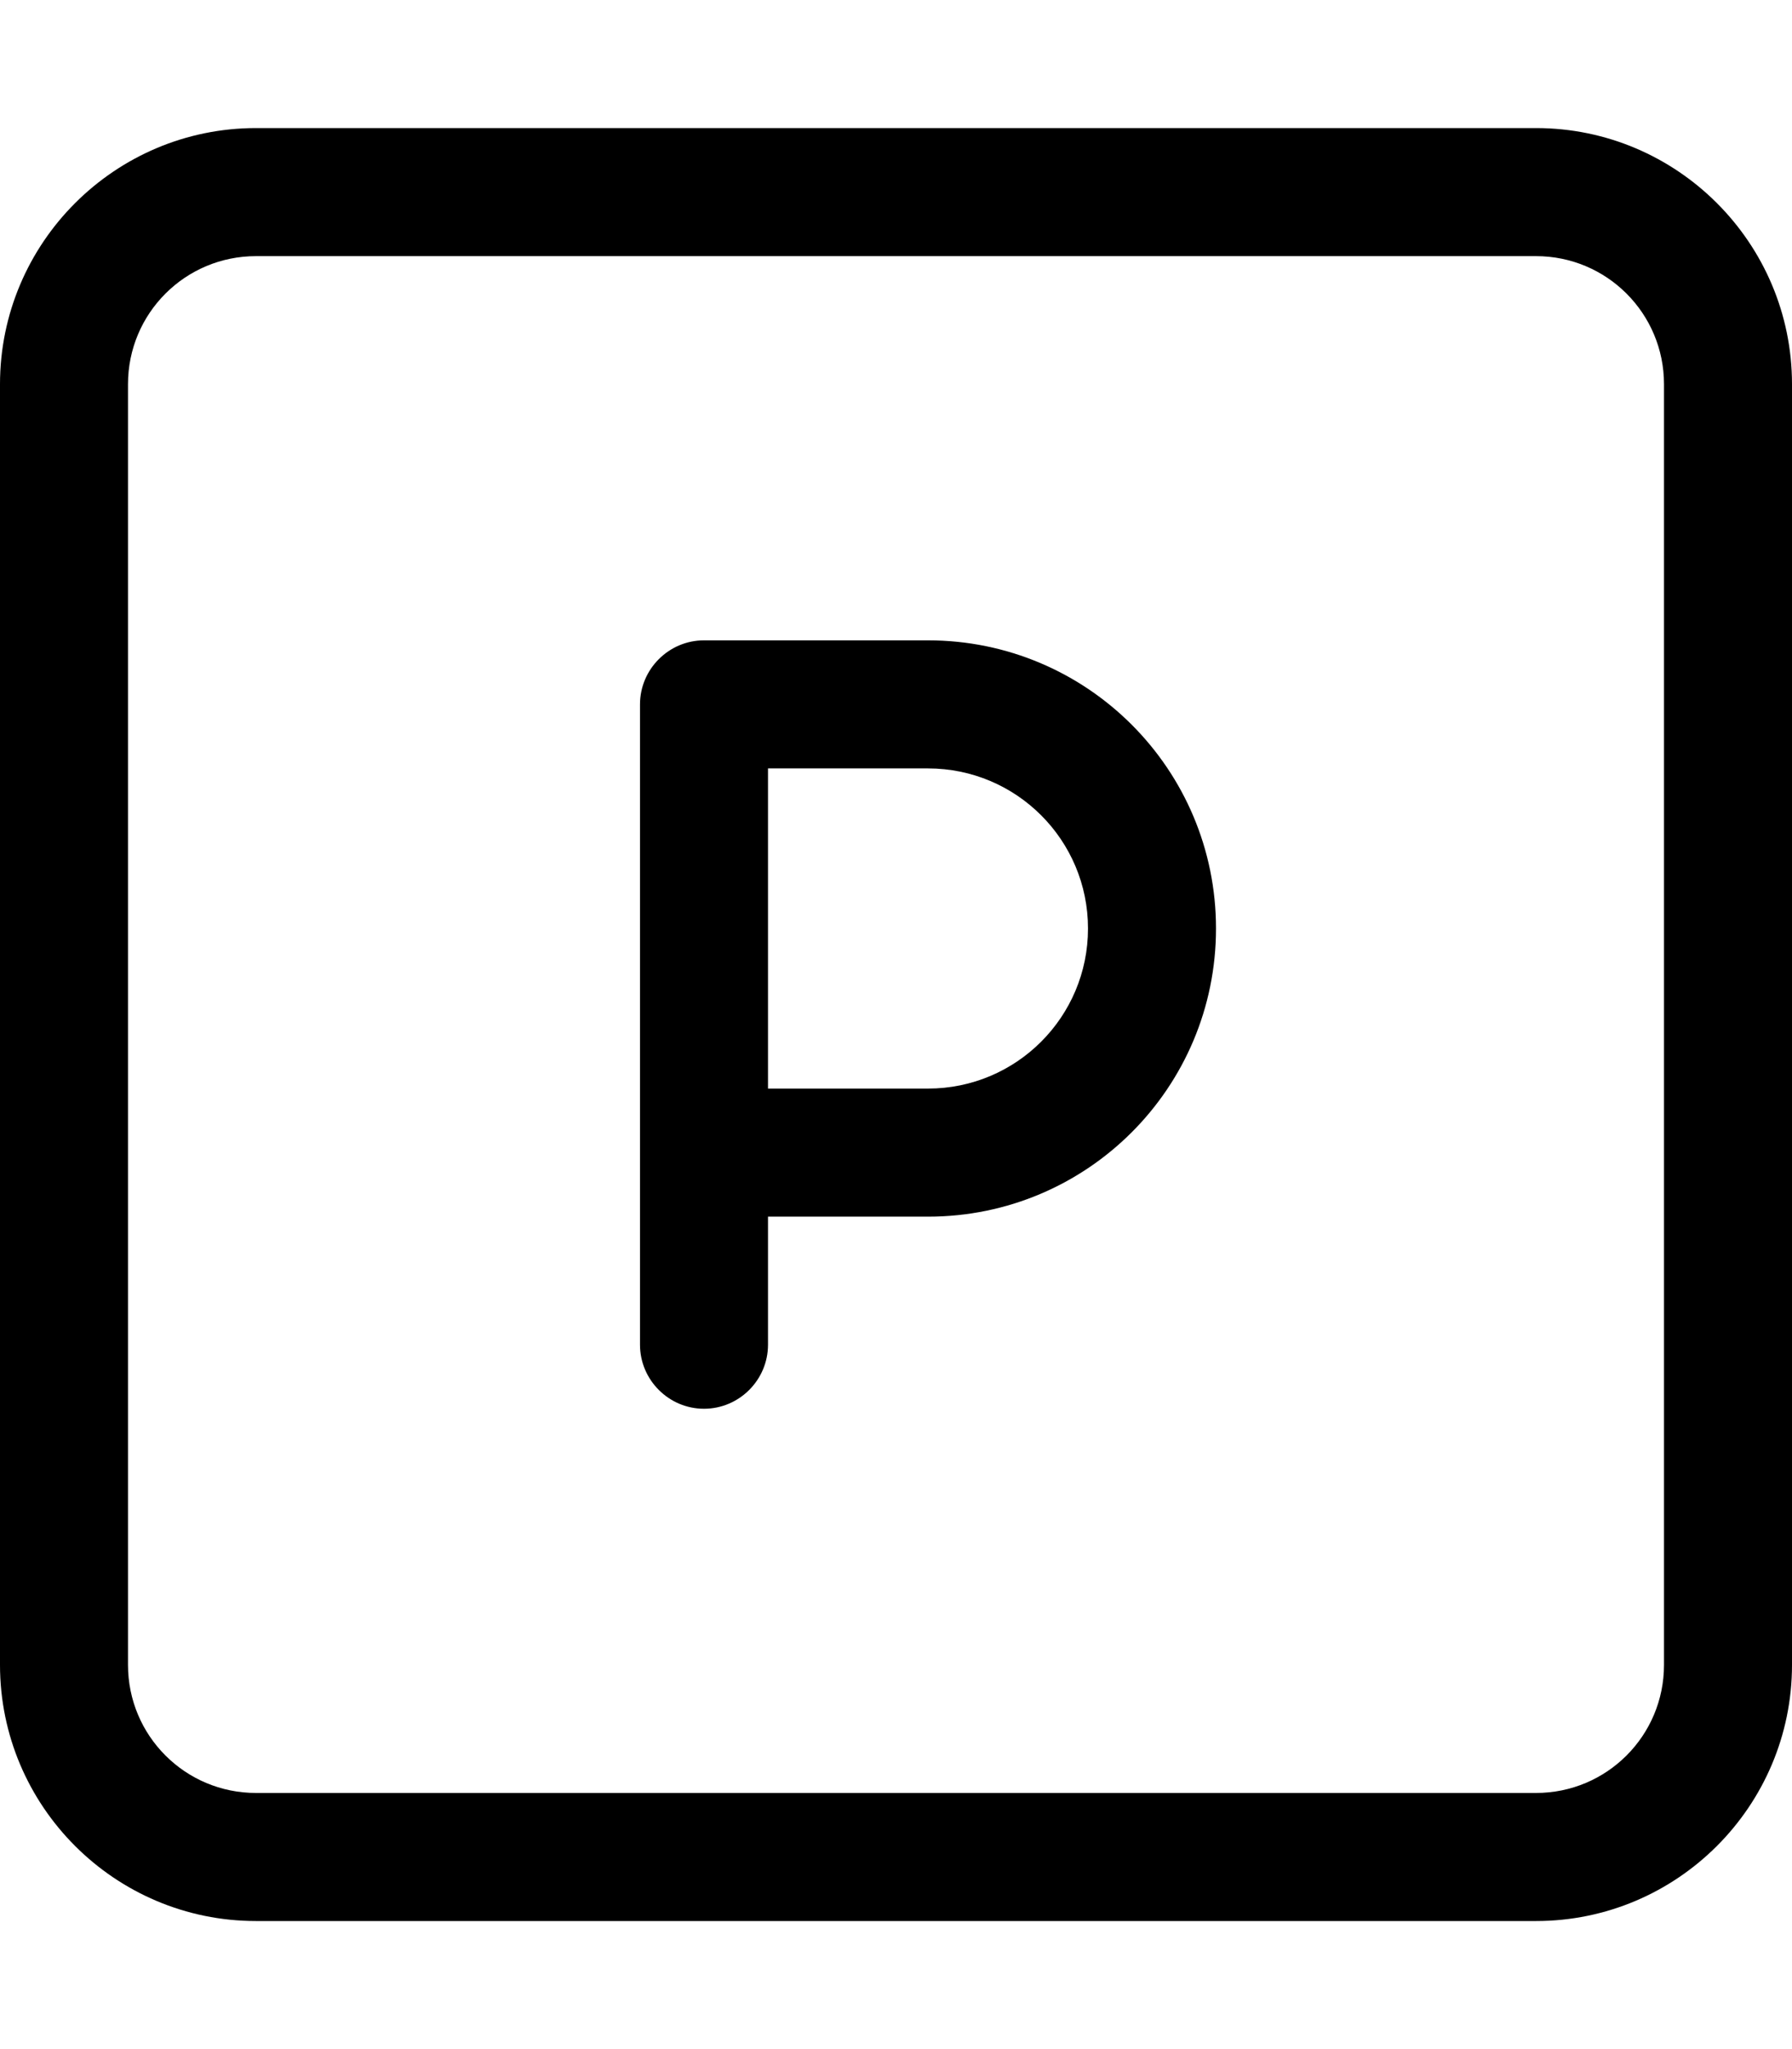 <svg fill="currentColor" xmlns="http://www.w3.org/2000/svg" viewBox="0 0 448 512"><!--! Font Awesome Pro 7.1.0 by @fontawesome - https://fontawesome.com License - https://fontawesome.com/license (Commercial License) Copyright 2025 Fonticons, Inc. --><path fill="currentColor" d="M64 64C46.3 64 32 78.3 32 96l0 320c0 17.7 14.3 32 32 32l320 0c17.7 0 32-14.3 32-32l0-320c0-17.7-14.3-32-32-32L64 64zM0 96C0 60.7 28.7 32 64 32l320 0c35.3 0 64 28.7 64 64l0 320c0 35.3-28.7 64-64 64L64 480c-35.3 0-64-28.7-64-64L0 96zm176 64l56 0c39.8 0 72 32.2 72 72s-32.2 72-72 72l-40 0 0 32c0 8.8-7.2 16-16 16s-16-7.2-16-16l0-160c0-8.8 7.2-16 16-16zm56 112c22.1 0 40-17.9 40-40s-17.9-40-40-40l-40 0 0 80 40 0z"/></svg>